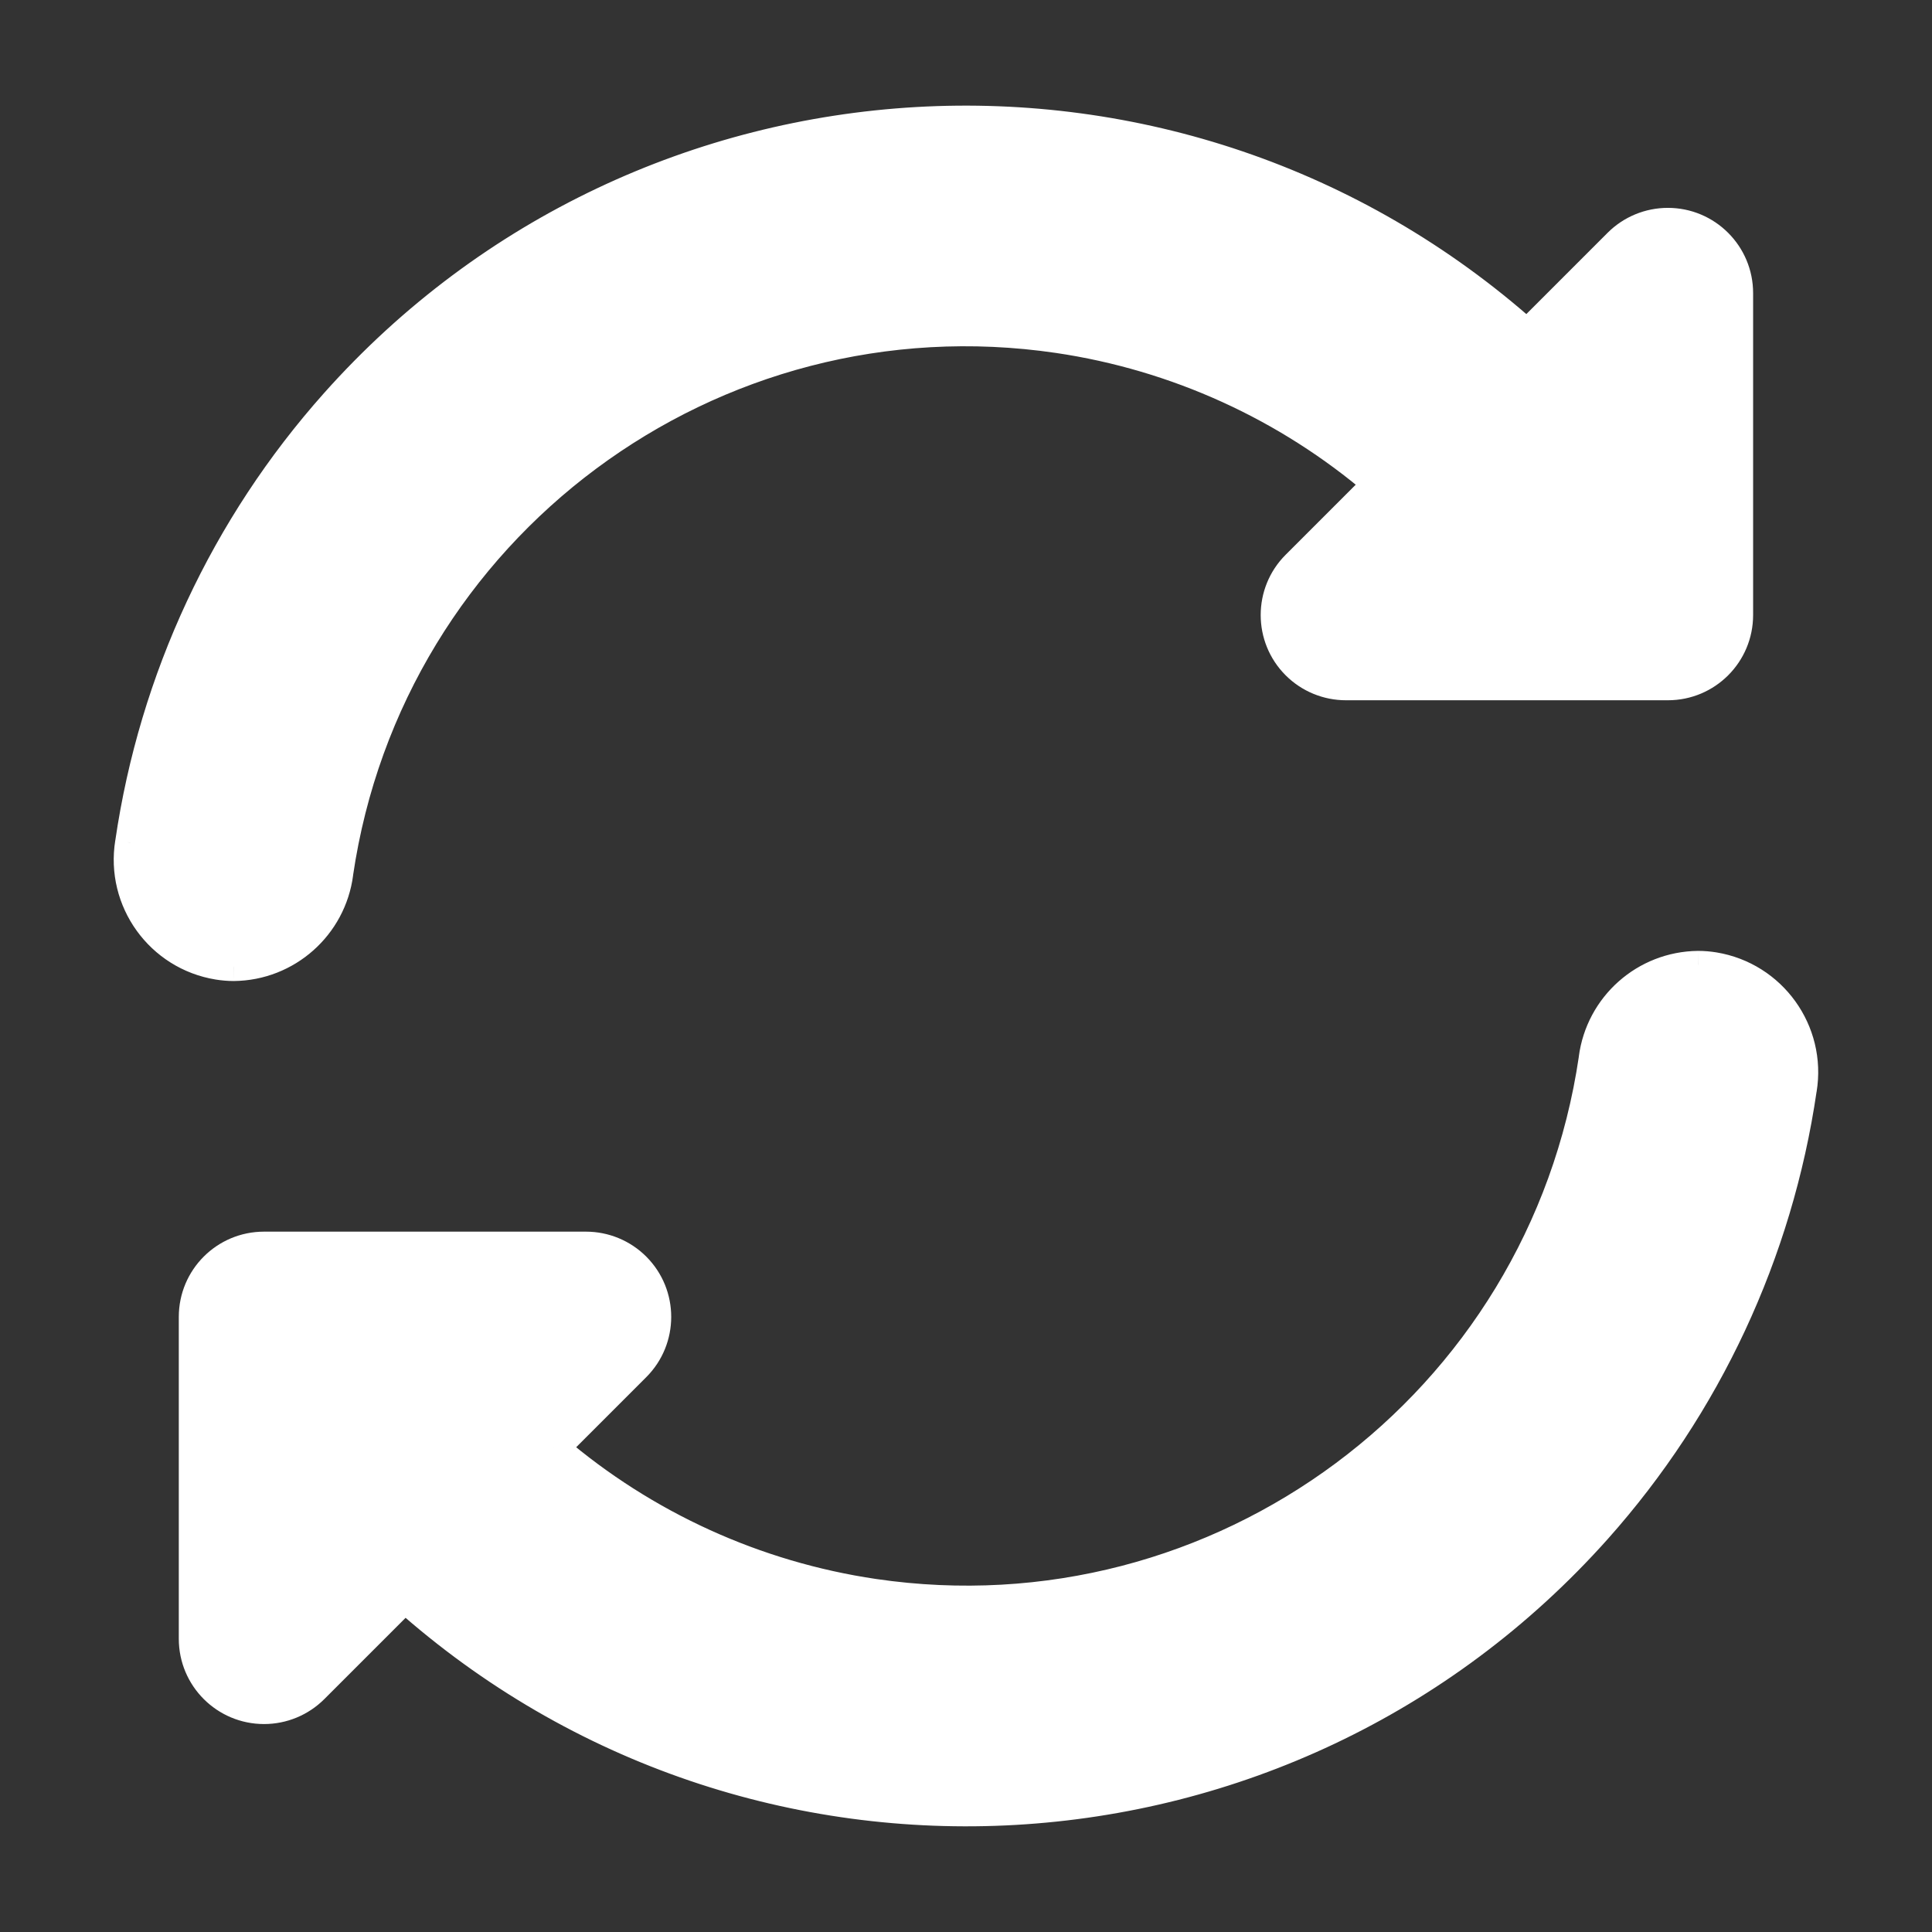 <svg width="22" height="22" viewBox="0 0 22 22" fill="none" xmlns="http://www.w3.org/2000/svg">
<rect x="0" y="0" width="22" height="22" fill="#333333" stroke="none"/>
<path fill-rule="evenodd" clip-rule="evenodd" d="M12.049 3.849C8.101 3.269 4.431 5.997 3.85 9.945C3.772 10.543 3.266 10.993 2.662 11C2.602 10.999 2.542 10.994 2.483 10.984C1.823 10.877 1.375 10.255 1.483 9.595C1.755 7.735 2.567 5.995 3.818 4.591C7.35 0.629 13.426 0.28 17.388 3.812L18.427 2.773C18.577 2.623 18.78 2.539 18.992 2.539C19.433 2.539 19.791 2.896 19.791 3.338V7.003C19.791 7.445 19.434 7.803 18.992 7.803H15.327C15.115 7.802 14.912 7.718 14.762 7.569C14.45 7.256 14.45 6.75 14.762 6.438L15.693 5.507C14.659 4.622 13.395 4.048 12.049 3.849ZM18.149 12.054C18.227 11.456 18.733 11.006 19.336 10.999C19.397 11 19.457 11.005 19.517 11.015C20.177 11.123 20.624 11.745 20.516 12.405C20.244 14.266 19.432 16.006 18.18 17.41C14.647 21.372 8.572 21.72 4.611 18.187L3.572 19.226C3.422 19.376 3.219 19.46 3.007 19.46C2.566 19.46 2.208 19.102 2.208 18.661V14.996C2.208 14.554 2.565 14.196 3.007 14.196H6.672C6.884 14.197 7.087 14.281 7.237 14.431C7.549 14.742 7.549 15.249 7.237 15.561L6.306 16.492C7.34 17.377 8.604 17.951 9.95 18.149C13.897 18.73 17.568 16.001 18.149 12.054Z" fill="url(#paint0_linear_451_2224)"/>
<path d="M3.85 9.945L3.68 9.92L3.68 9.921L3.68 9.922L3.85 9.945ZM2.662 11L2.66 11.171L2.662 11.171L2.664 11.171L2.662 11ZM1.483 9.595L1.652 9.623L1.653 9.621L1.653 9.62L1.483 9.595ZM17.388 3.812L17.274 3.94L17.395 4.048L17.51 3.933L17.388 3.812ZM15.693 5.507L15.814 5.629L15.946 5.497L15.805 5.376L15.693 5.507ZM19.337 10.999L19.338 10.828L19.337 10.828L19.335 10.828L19.337 10.999ZM18.149 12.054L18.319 12.079L18.319 12.078L18.319 12.076L18.149 12.054ZM19.517 11.015L19.489 11.185L19.489 11.185L19.517 11.015ZM20.516 12.405L20.347 12.377L20.346 12.378L20.346 12.38L20.516 12.405ZM4.611 18.187L4.725 18.059L4.604 17.951L4.489 18.066L4.611 18.187ZM6.306 16.492L6.185 16.37L6.053 16.502L6.194 16.622L6.306 16.492ZM4.02 9.97C4.587 6.116 8.17 3.452 12.024 4.019L12.074 3.679C8.033 3.085 4.275 5.879 3.68 9.92L4.02 9.97ZM2.664 11.171C3.353 11.164 3.932 10.65 4.021 9.967L3.68 9.922C3.613 10.436 3.178 10.822 2.661 10.828L2.664 11.171ZM2.455 11.154C2.523 11.165 2.592 11.171 2.66 11.171L2.665 10.828C2.613 10.827 2.561 10.823 2.51 10.814L2.455 11.154ZM1.313 9.568C1.191 10.321 1.702 11.031 2.455 11.154L2.51 10.814C1.944 10.722 1.56 10.189 1.652 9.623L1.313 9.568ZM3.69 4.476C2.416 5.905 1.59 7.676 1.313 9.57L1.653 9.62C1.92 7.793 2.718 6.084 3.946 4.705L3.69 4.476ZM17.502 3.683C13.469 0.088 7.285 0.443 3.69 4.476L3.946 4.705C7.415 0.814 13.382 0.471 17.274 3.94L17.502 3.683ZM18.306 2.651L17.267 3.69L17.51 3.933L18.549 2.894L18.306 2.651ZM18.992 2.367C18.735 2.367 18.488 2.469 18.306 2.651L18.549 2.894C18.666 2.777 18.826 2.711 18.992 2.711V2.367ZM19.963 3.338C19.963 2.801 19.528 2.367 18.992 2.367V2.711C19.338 2.711 19.619 2.991 19.619 3.338L19.963 3.338ZM19.963 7.003V3.338L19.619 3.338V7.003H19.963ZM18.992 7.974C19.529 7.974 19.963 7.54 19.963 7.003H19.619C19.619 7.35 19.339 7.631 18.992 7.631V7.974ZM15.327 7.974H18.992V7.631H15.327L15.327 7.974ZM14.64 7.69C14.822 7.872 15.069 7.974 15.327 7.974L15.327 7.631C15.161 7.631 15.001 7.565 14.883 7.447L14.64 7.69ZM14.64 6.317C14.261 6.696 14.261 7.311 14.64 7.69L14.883 7.447C14.638 7.202 14.638 6.805 14.883 6.56L14.64 6.317ZM15.571 5.386L14.64 6.317L14.883 6.56L15.814 5.629L15.571 5.386ZM12.024 4.019C13.338 4.213 14.571 4.774 15.581 5.638L15.805 5.376C14.746 4.471 13.452 3.882 12.074 3.679L12.024 4.019ZM19.335 10.828C18.645 10.835 18.067 11.349 17.978 12.032L18.319 12.076C18.386 11.563 18.82 11.177 19.338 11.171L19.335 10.828ZM19.545 10.845C19.477 10.834 19.408 10.828 19.338 10.828L19.335 11.171C19.386 11.172 19.438 11.176 19.489 11.185L19.545 10.845ZM20.686 12.432C20.809 11.679 20.298 10.969 19.545 10.845L19.489 11.185C20.055 11.277 20.439 11.811 20.347 12.377L20.686 12.432ZM18.308 17.525C19.582 16.096 20.409 14.324 20.686 12.429L20.346 12.38C20.079 14.208 19.281 15.917 18.052 17.296L18.308 17.525ZM4.497 18.316C8.529 21.911 14.712 21.557 18.308 17.525L18.052 17.296C14.582 21.187 8.616 21.528 4.725 18.059L4.497 18.316ZM3.693 19.348L4.732 18.309L4.489 18.066L3.45 19.105L3.693 19.348ZM3.007 19.632C3.264 19.632 3.511 19.53 3.693 19.348L3.45 19.105C3.333 19.222 3.173 19.288 3.007 19.288L3.007 19.632ZM2.036 18.661C2.036 19.198 2.471 19.632 3.007 19.632L3.007 19.288C2.66 19.288 2.379 19.008 2.379 18.661H2.036ZM2.036 14.996V18.661H2.379V14.996H2.036ZM3.007 14.025C2.47 14.025 2.036 14.459 2.036 14.996H2.379C2.379 14.649 2.66 14.368 3.007 14.368V14.025ZM6.672 14.025H3.007V14.368H6.672L6.672 14.025ZM7.359 14.309C7.177 14.127 6.93 14.025 6.672 14.025L6.672 14.368C6.838 14.368 6.998 14.434 7.116 14.552L7.359 14.309ZM7.359 15.682C7.738 15.303 7.738 14.688 7.359 14.309L7.116 14.552C7.361 14.797 7.361 15.194 7.116 15.439L7.359 15.682ZM6.428 16.613L7.359 15.682L7.116 15.439L6.185 16.37L6.428 16.613ZM9.975 17.98C8.661 17.786 7.428 17.225 6.418 16.361L6.194 16.622C7.253 17.529 8.547 18.117 9.925 18.32L9.975 17.98ZM17.979 12.029C17.412 15.883 13.829 18.547 9.975 17.98L9.925 18.32C13.966 18.914 17.724 16.12 18.319 12.079L17.979 12.029Z" fill="url(#paint1_linear_451_2224)"/>
<defs>
<linearGradient id="paint0_linear_451_2224" x1="1.191" y1="1.564" x2="21.041" y2="21.826" gradientUnits="userSpaceOnUse">
<stop stop-color="#ffffff"/>
<stop offset="0.516" stop-color="#ffffff"/>
<stop offset="0.991" stop-color="#ffffff"/>
</linearGradient>
<linearGradient id="paint1_linear_451_2224" x1="1.191" y1="1.564" x2="21.041" y2="21.826" gradientUnits="userSpaceOnUse">
<stop stop-color="#ffffff"/>
<stop offset="0.516" stop-color="#ffffff"/>
<stop offset="0.991" stop-color="#ffffff"/>
</linearGradient>
</defs>
</svg>
